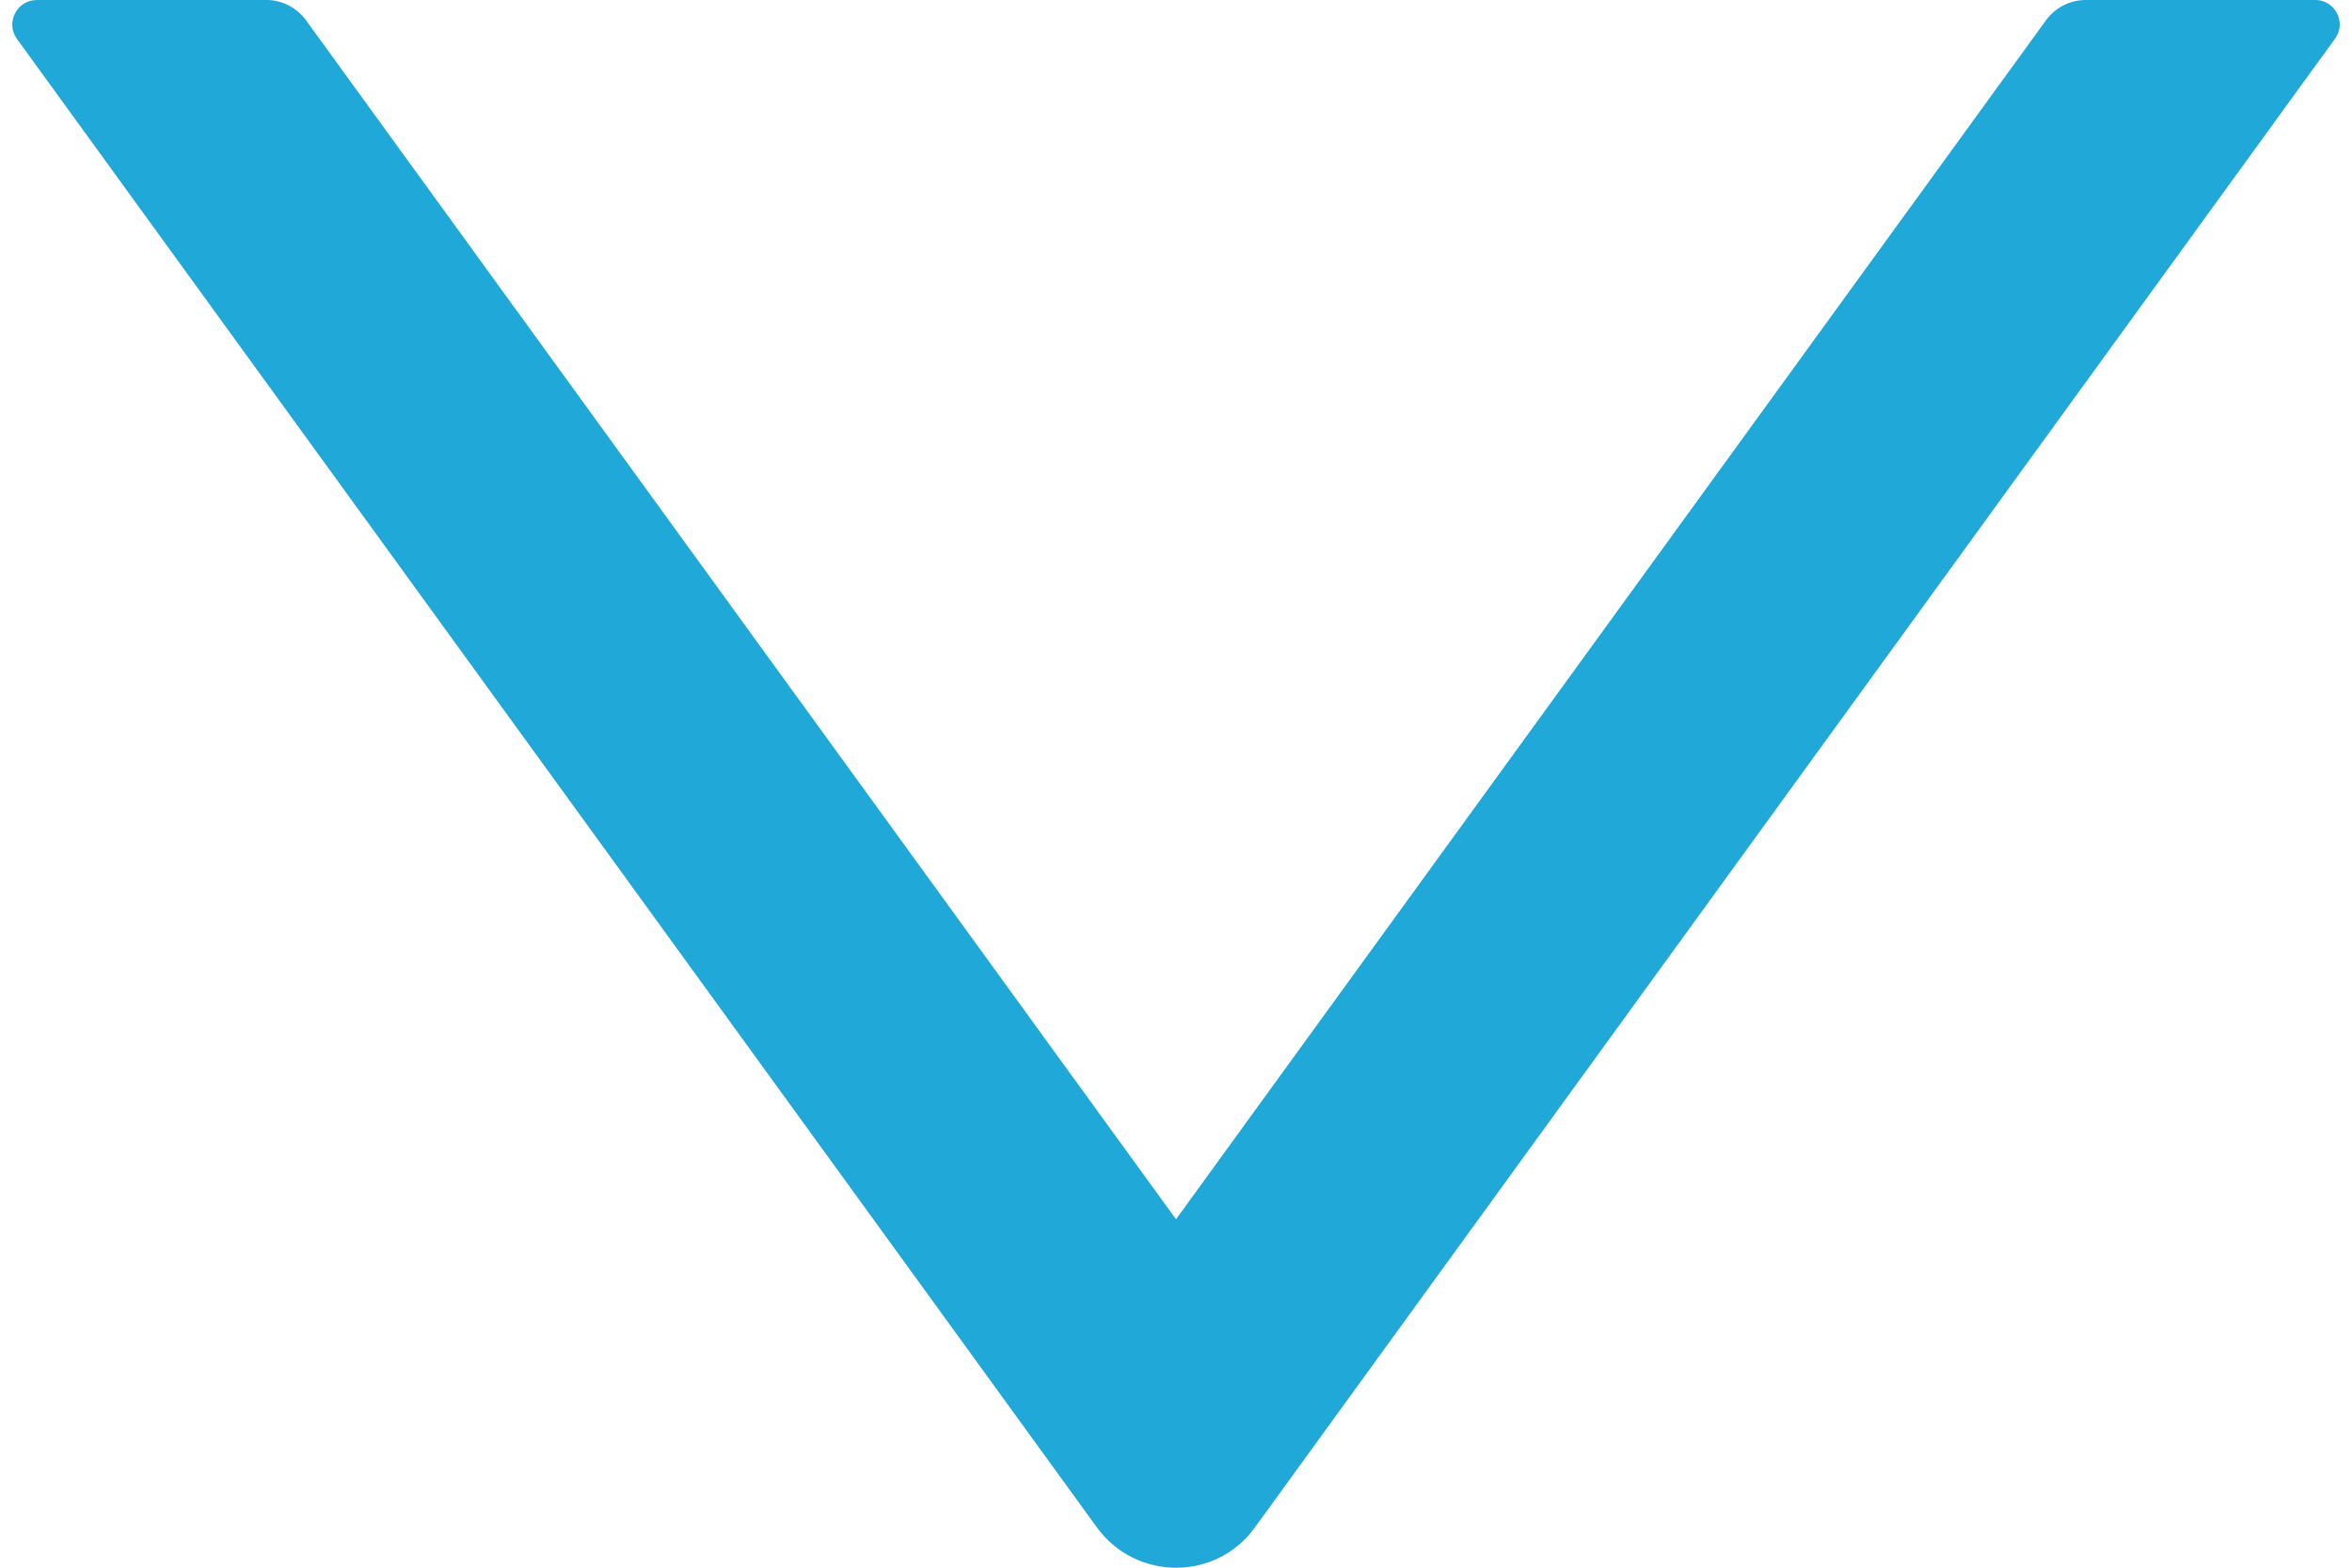 <svg width="12" height="8" viewBox="0 0 12 8" fill="none" xmlns="http://www.w3.org/2000/svg">
<path d="M11.813 0H10.641C10.561 0 10.486 0.039 10.439 0.103L6 6.222L1.561 0.103C1.514 0.039 1.439 0 1.36 0H0.188C0.086 0 0.027 0.116 0.086 0.198L5.596 7.794C5.796 8.069 6.205 8.069 6.403 7.794L11.913 0.198C11.974 0.116 11.914 0 11.813 0Z" fill="#20A8D8"/>
</svg>
